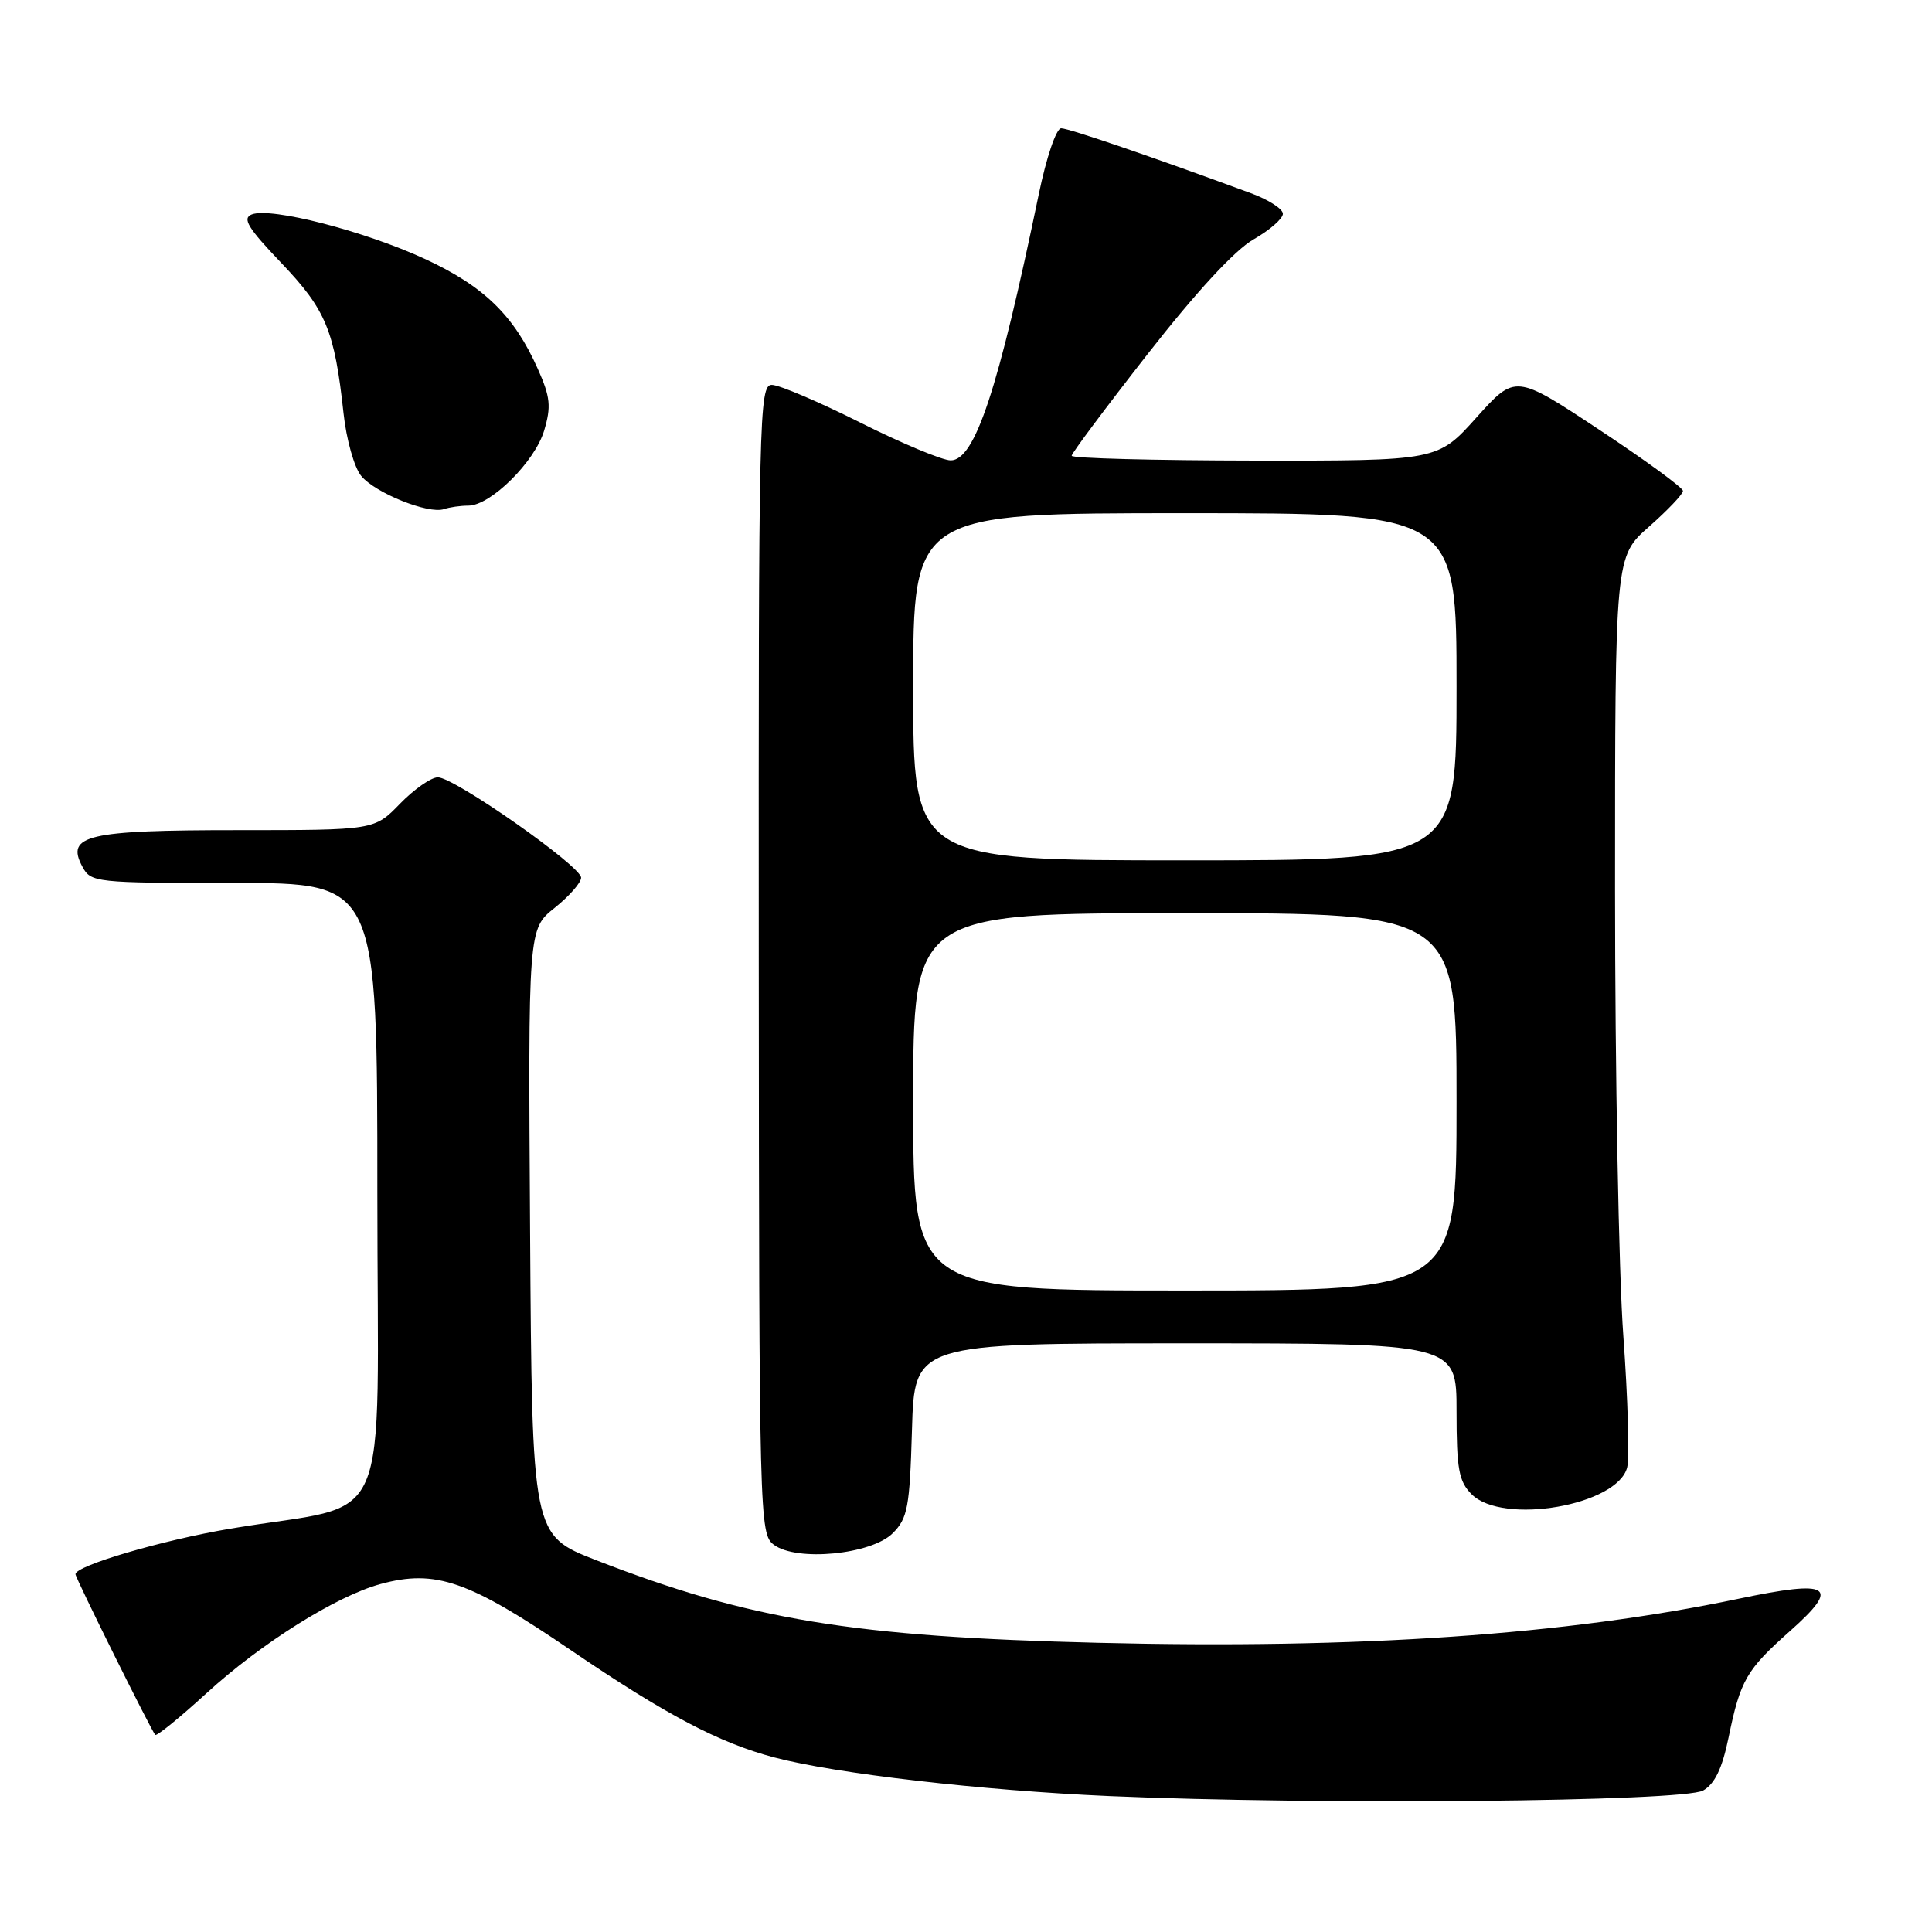 <?xml version="1.0" encoding="UTF-8" standalone="no"?>
<!DOCTYPE svg PUBLIC "-//W3C//DTD SVG 1.1//EN" "http://www.w3.org/Graphics/SVG/1.1/DTD/svg11.dtd" >
<svg xmlns="http://www.w3.org/2000/svg" xmlns:xlink="http://www.w3.org/1999/xlink" version="1.1" viewBox="0 0 256 256">
 <g >
 <path fill="currentColor"
d=" M 225.68 237.25 C 227.22 236.37 228.20 234.33 229.04 230.25 C 230.61 222.62 231.39 221.27 237.19 216.12 C 243.95 210.11 242.61 209.28 230.34 211.85 C 207.55 216.63 179.99 218.53 145.50 217.68 C 112.99 216.89 99.25 214.62 78.96 206.72 C 70.50 203.42 70.50 203.42 70.24 163.26 C 69.98 123.10 69.98 123.10 73.49 120.30 C 75.42 118.76 77.00 116.96 77.00 116.30 C 77.00 114.77 60.20 103.00 58.02 103.00 C 57.13 103.00 54.87 104.58 53.00 106.50 C 49.61 110.00 49.61 110.00 31.49 110.00 C 11.55 110.00 8.68 110.67 10.91 114.83 C 12.04 116.94 12.60 117.00 31.04 117.00 C 50.00 117.00 50.00 117.00 50.00 157.92 C 50.00 204.38 52.41 198.86 30.50 202.56 C 21.46 204.09 10.00 207.46 10.00 208.59 C 10.00 209.09 20.03 229.29 20.57 229.88 C 20.76 230.08 23.81 227.61 27.34 224.38 C 34.58 217.75 44.57 211.48 50.43 209.89 C 57.72 207.91 62.09 209.43 75.66 218.67 C 88.20 227.20 95.30 230.95 102.60 232.87 C 110.75 235.02 130.09 237.25 146.97 237.99 C 174.61 239.19 223.08 238.74 225.68 237.25 Z  M 118.29 203.16 C 120.27 201.18 120.54 199.73 120.84 189.47 C 121.17 178.00 121.17 178.00 157.09 178.00 C 193.00 178.00 193.00 178.00 193.00 187.00 C 193.00 194.67 193.30 196.30 195.00 198.00 C 199.12 202.12 214.34 199.48 215.61 194.43 C 215.93 193.13 215.70 185.30 215.10 177.02 C 214.49 168.74 214.00 142.11 214.00 117.86 C 214.00 73.75 214.00 73.75 218.50 69.79 C 220.97 67.61 223.00 65.48 223.00 65.05 C 223.00 64.62 218.00 60.97 211.89 56.93 C 200.79 49.59 200.79 49.59 195.64 55.32 C 190.50 61.06 190.50 61.06 166.25 61.03 C 152.91 61.01 142.00 60.73 142.00 60.39 C 142.00 60.06 146.55 53.97 152.11 46.86 C 158.52 38.66 163.64 33.12 166.10 31.72 C 168.24 30.50 169.99 28.97 169.99 28.33 C 170.00 27.69 168.09 26.46 165.75 25.60 C 152.70 20.79 141.62 17.00 140.61 17.00 C 139.96 17.00 138.65 20.85 137.64 25.75 C 132.25 51.74 129.18 61.00 125.97 61.00 C 124.87 61.00 119.48 58.75 114.00 56.00 C 108.52 53.25 103.24 51.00 102.27 51.00 C 100.59 51.00 100.50 54.98 100.54 127.11 C 100.59 201.47 100.63 203.26 102.54 204.69 C 105.56 206.95 115.46 205.99 118.29 203.16 Z  M 62.05 67.00 C 65.00 67.00 70.86 61.20 72.10 57.06 C 73.05 53.88 72.93 52.62 71.27 48.90 C 68.12 41.81 64.14 37.93 56.28 34.30 C 48.28 30.61 35.93 27.43 33.37 28.41 C 32.06 28.92 32.83 30.19 37.29 34.86 C 43.20 41.06 44.33 43.80 45.52 54.76 C 45.89 58.21 46.94 61.94 47.85 63.05 C 49.70 65.32 56.78 68.16 58.83 67.46 C 59.56 67.21 61.01 67.00 62.05 67.00 Z  M 121.00 146.00 C 121.00 121.00 121.00 121.00 157.00 121.00 C 193.00 121.00 193.00 121.00 193.00 146.00 C 193.00 171.00 193.00 171.00 157.00 171.00 C 121.00 171.00 121.00 171.00 121.00 146.00 Z  M 121.00 91.00 C 121.00 68.00 121.00 68.00 157.00 68.00 C 193.00 68.00 193.00 68.00 193.00 91.00 C 193.00 114.00 193.00 114.00 157.00 114.00 C 121.00 114.00 121.00 114.00 121.00 91.00 Z "/>
</g>
</svg>